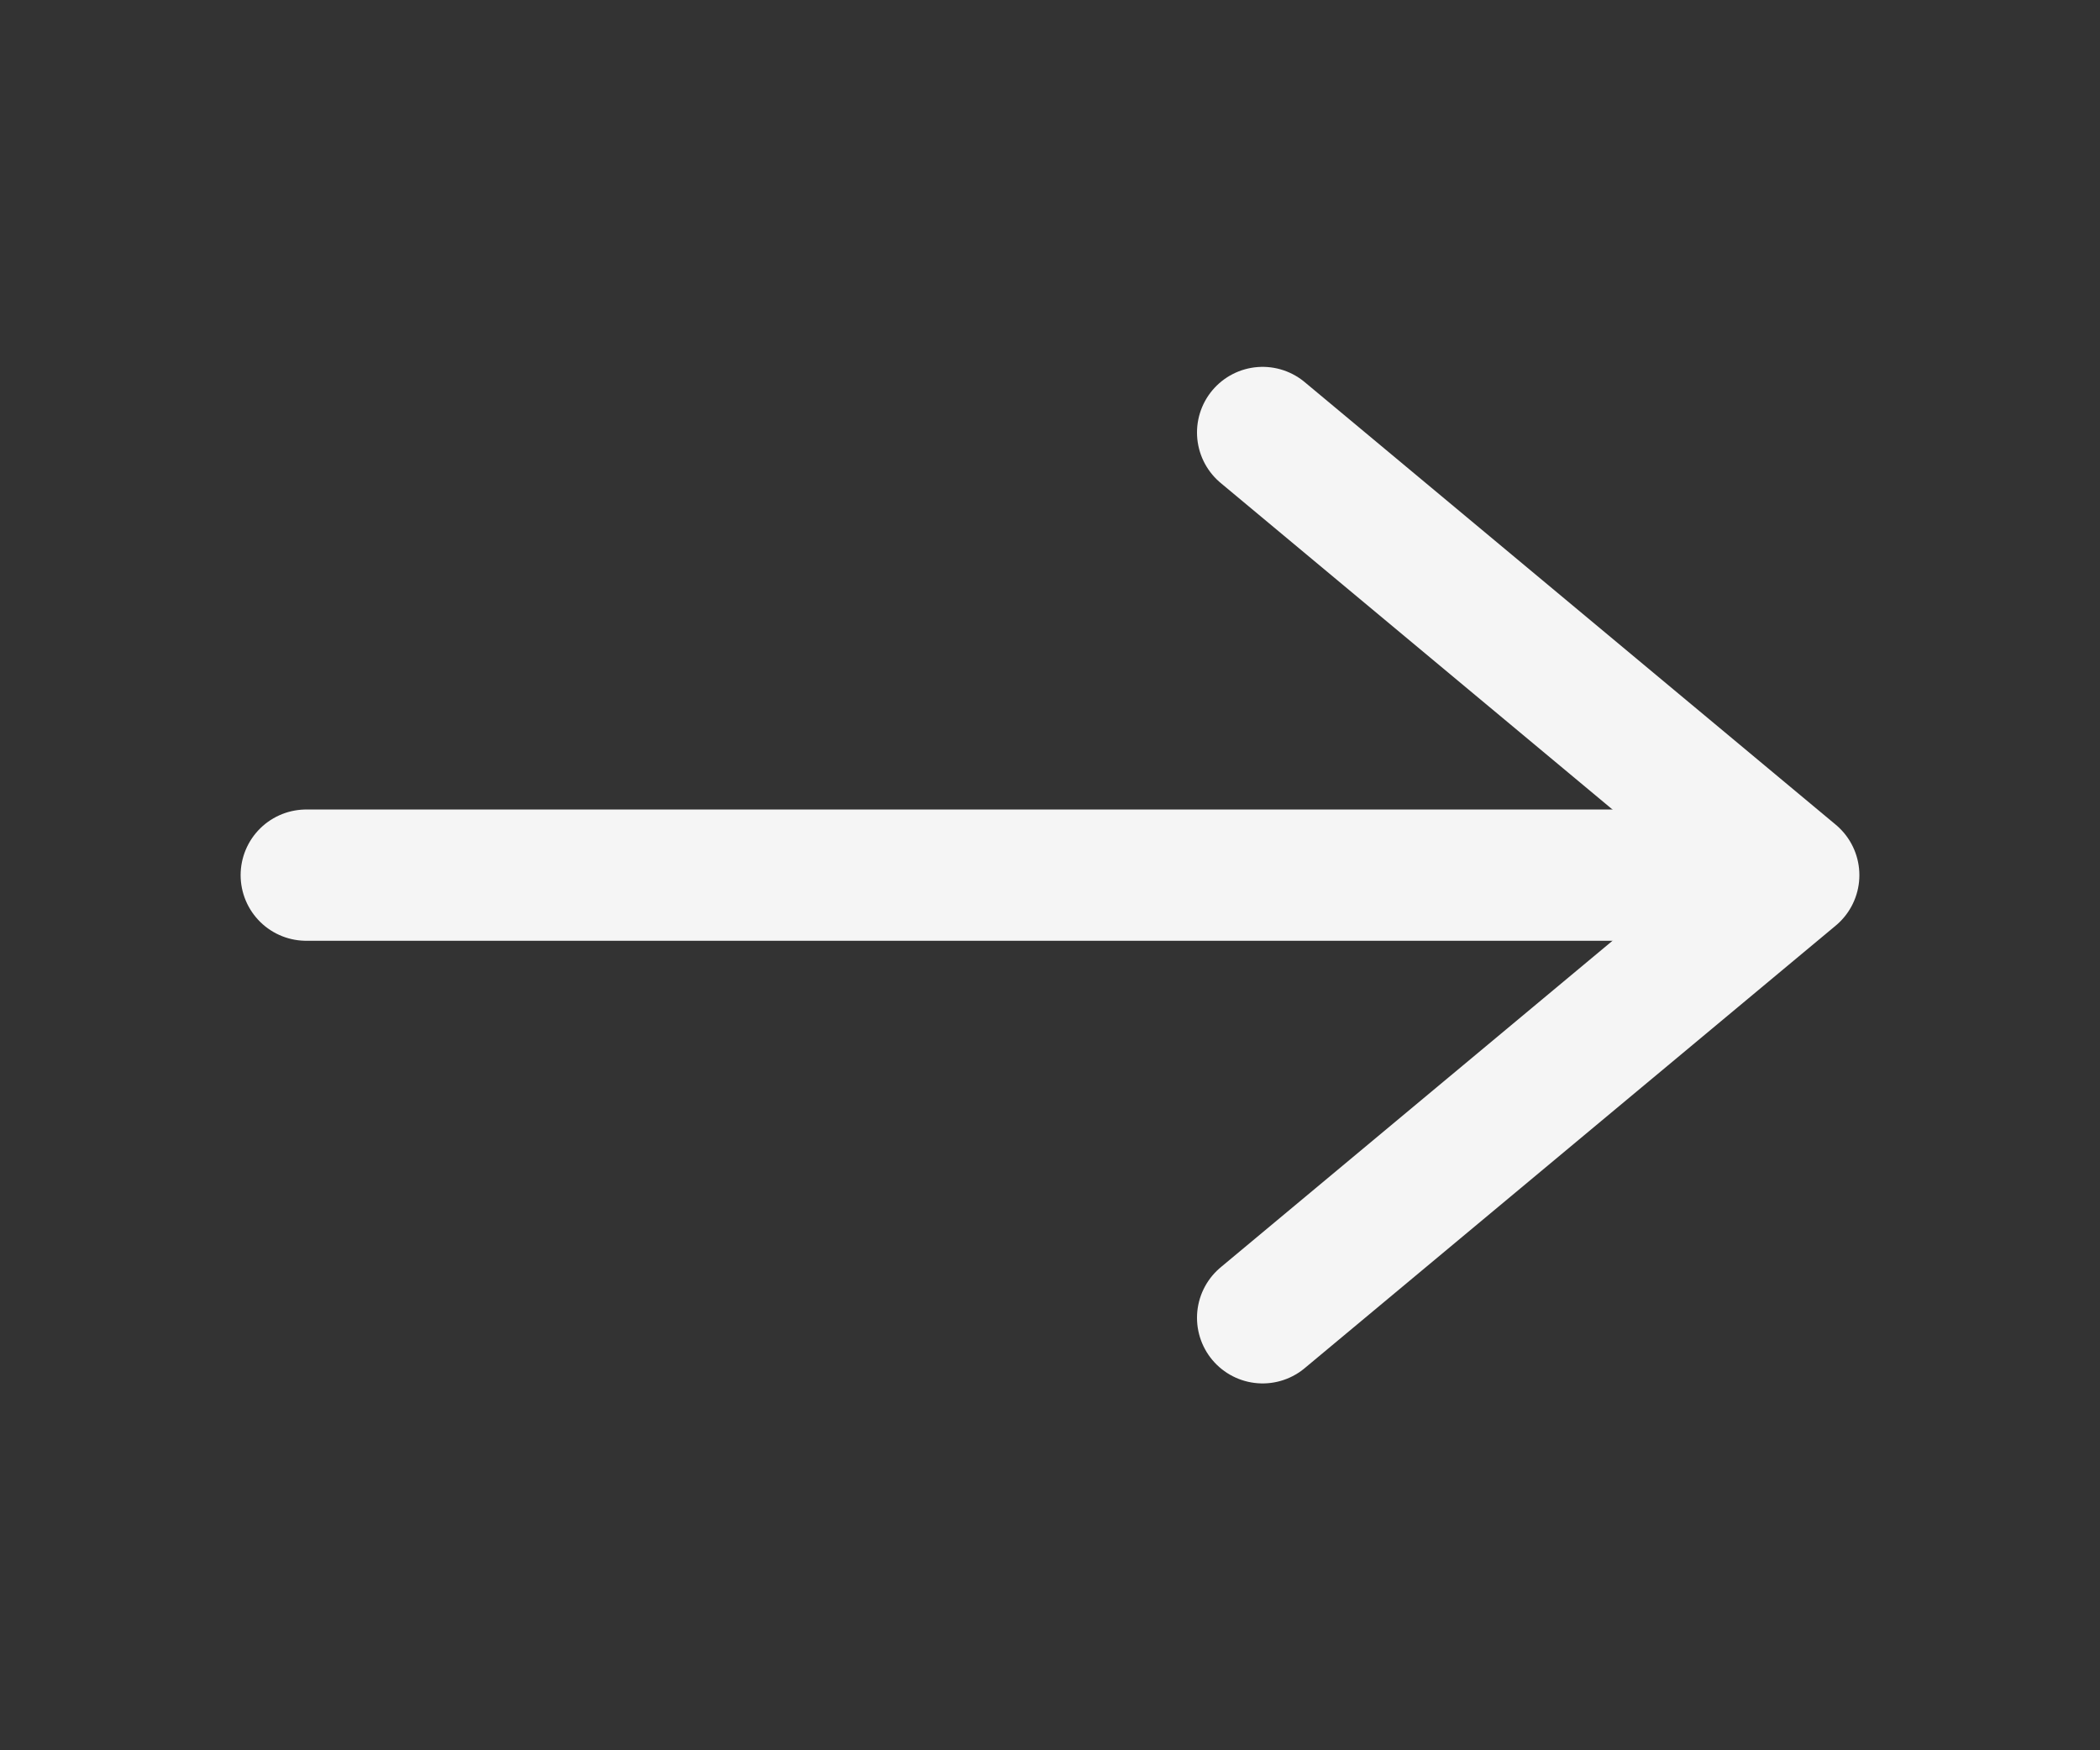<svg width="24" height="20" viewBox="0 0 24 20" fill="none" xmlns="http://www.w3.org/2000/svg">
<rect x="0" y="0" width="24" height="20" fill="#333333" stroke="none"/>
<g id="vuesax/linear/arrow-right">
<g id="arrow-right">
<path id="Vector" d="M14.43 4.942L20.5 10L14.43 15.058" stroke="#F5F5F5" stroke-width="1.5" stroke-miterlimit="10" stroke-linecap="round" stroke-linejoin="round"/>
<path id="Vector_2" d="M3.5 10H20.33" stroke="#F5F5F5" stroke-width="1.5" stroke-miterlimit="10" stroke-linecap="round" stroke-linejoin="round"/>
</g>
</g>
</svg>
